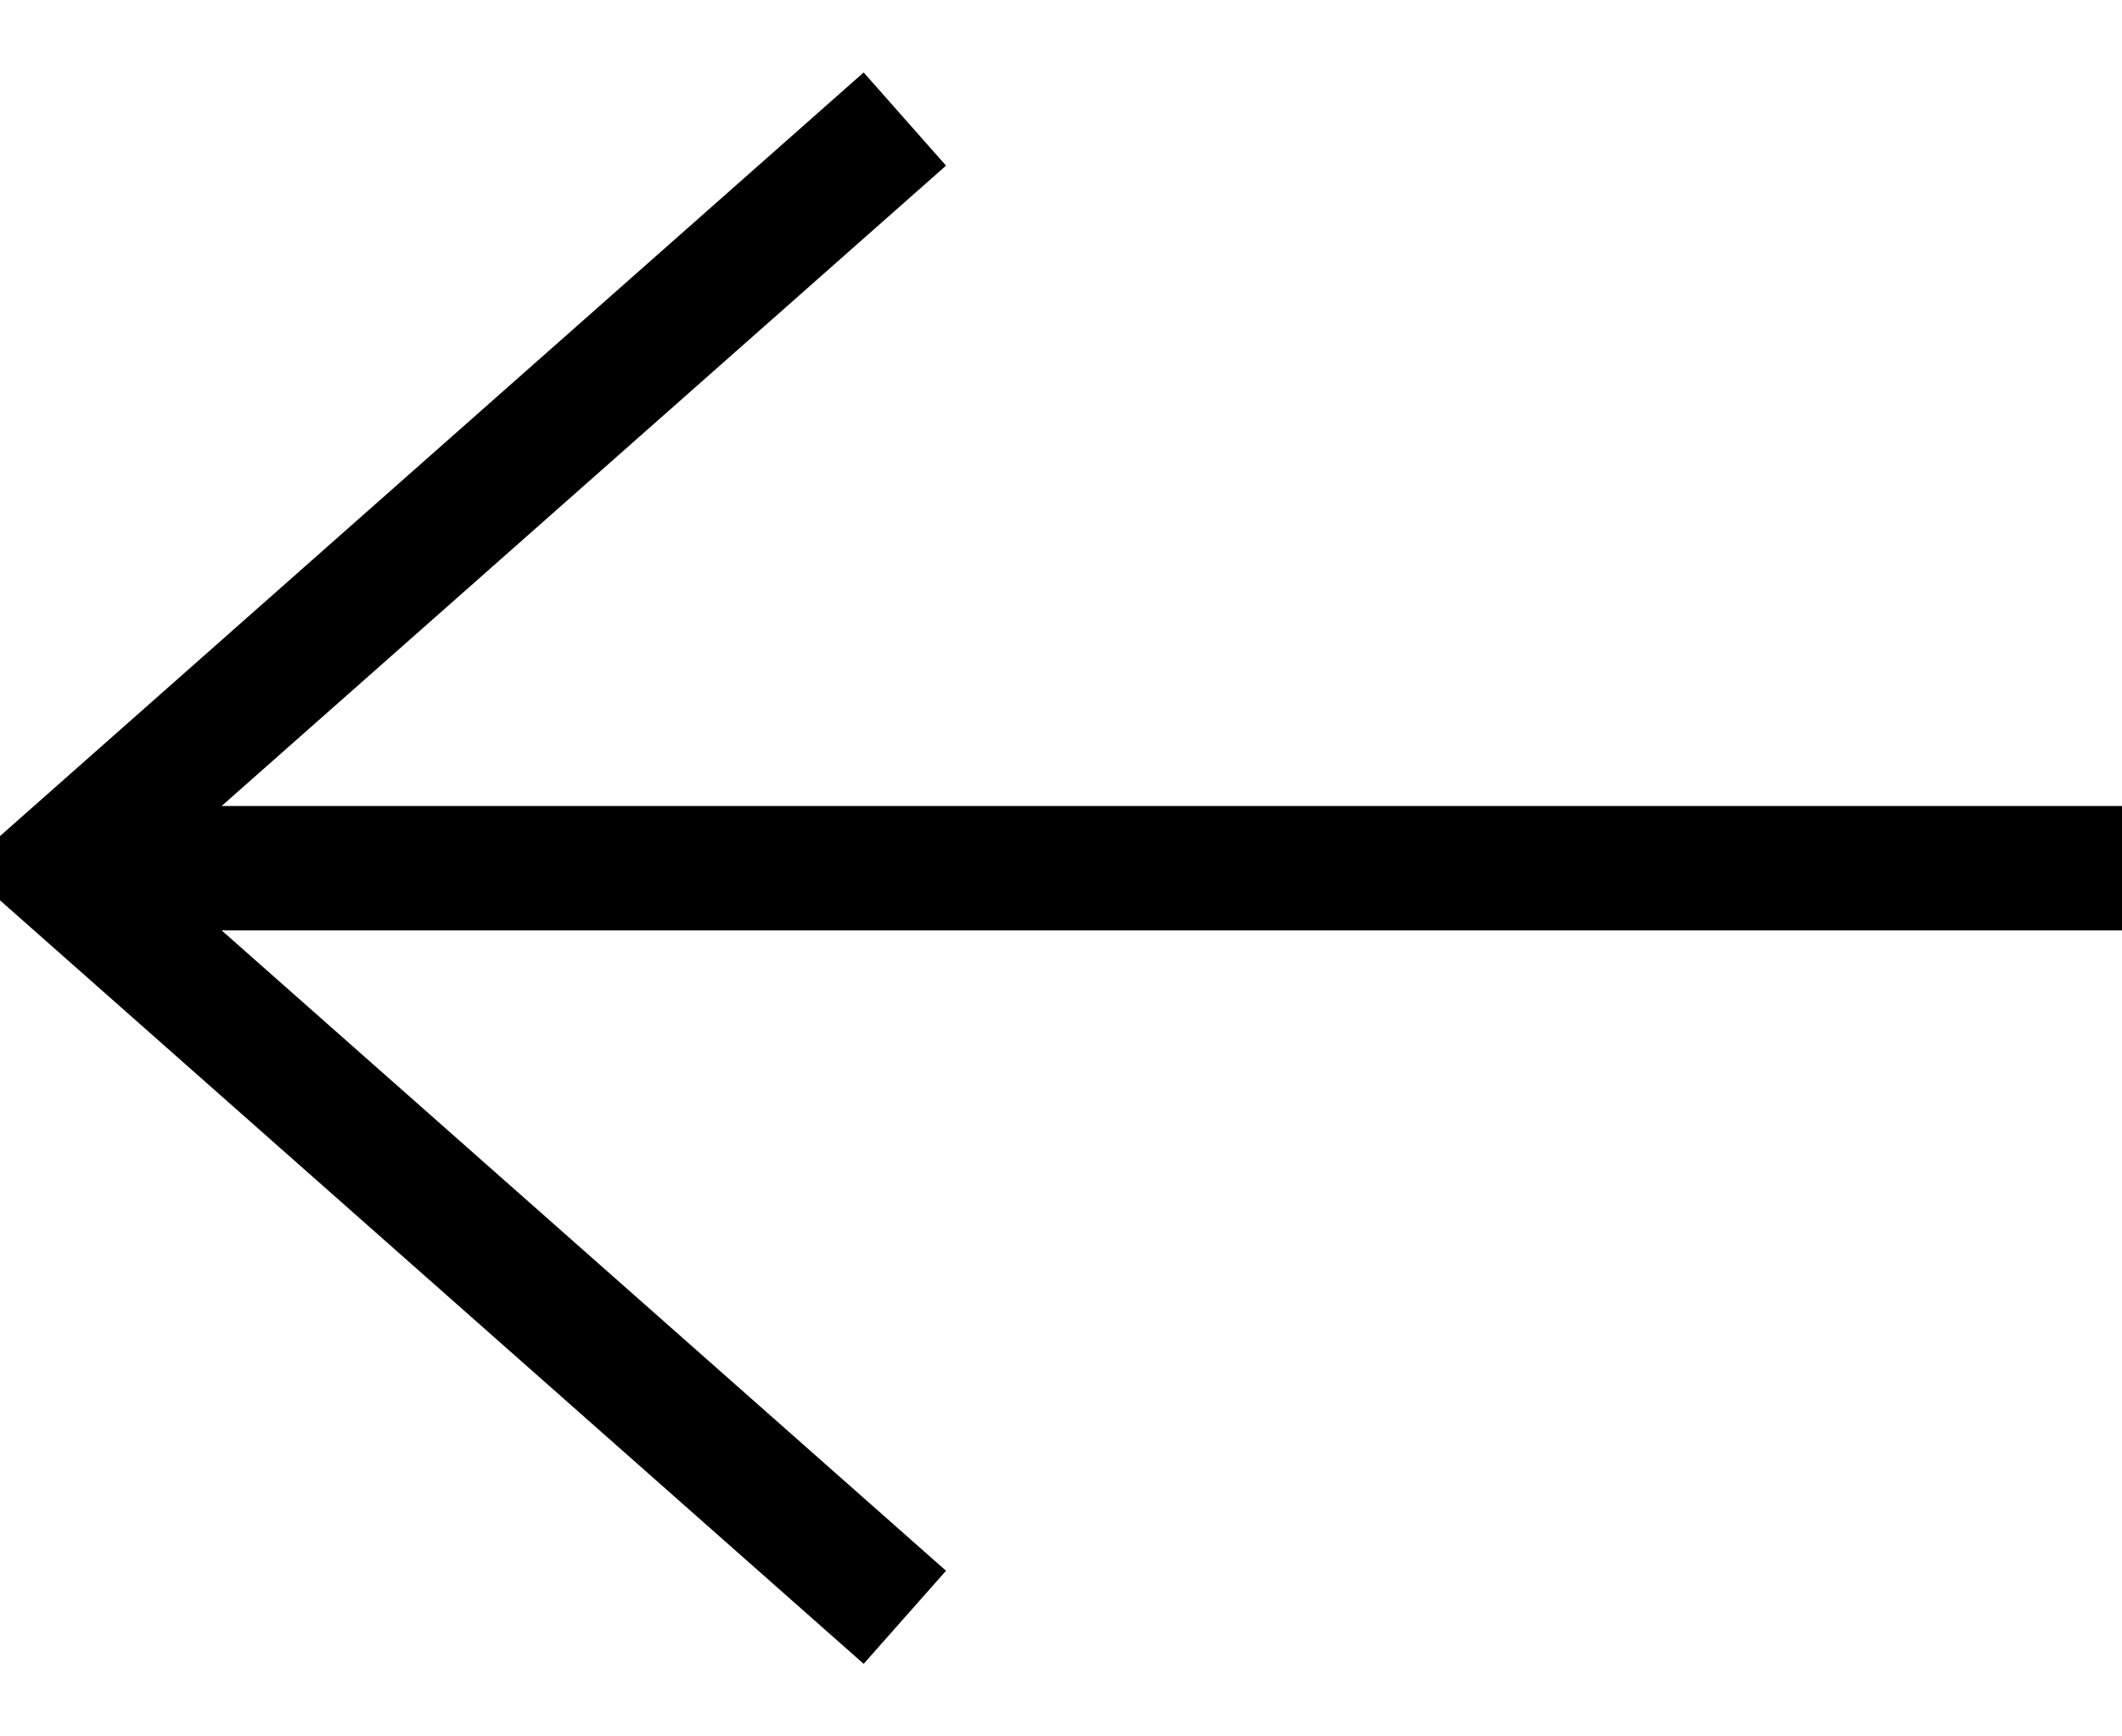 <svg width="22" height="18" viewBox="0 0 22 18" fill="none" xmlns="http://www.w3.org/2000/svg">
<path d="M8.954 0.751L9.808 1.717L2.298 8.355H22V9.645H2.298L9.808 16.283L8.954 17.248L0 9.333V8.667L8.954 0.751Z" fill="black"/>
</svg>
